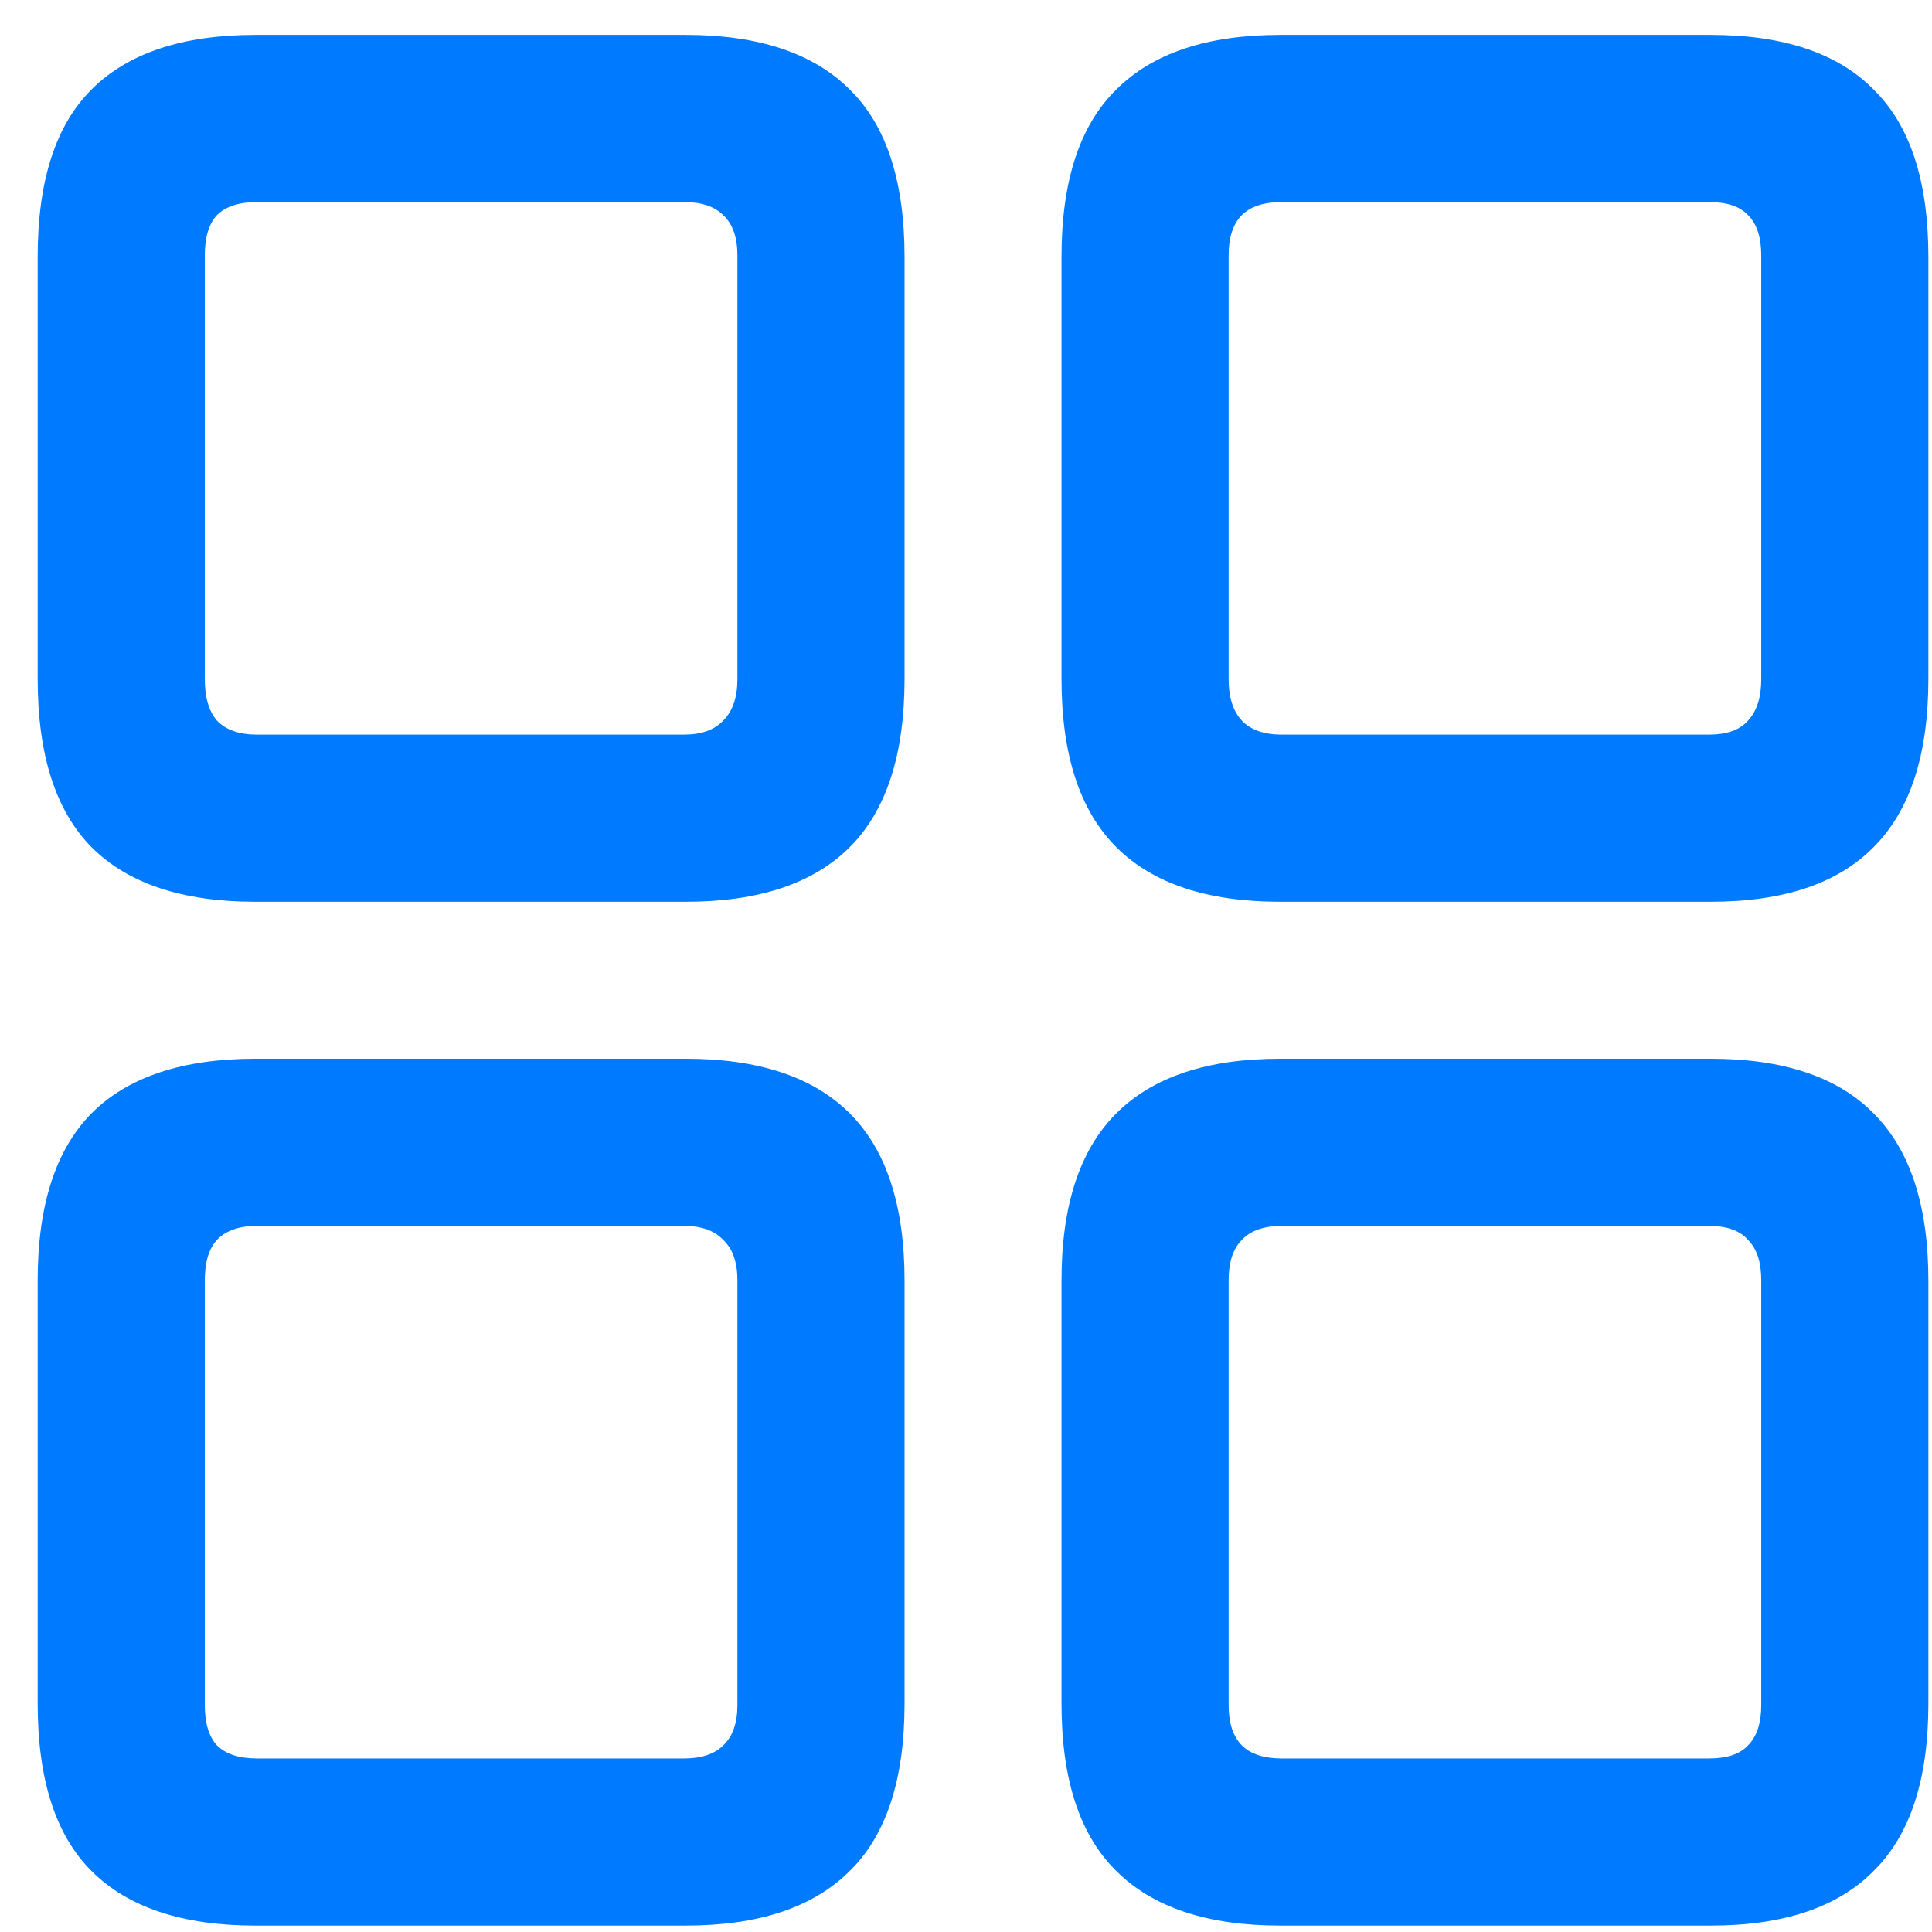 <svg width="16" height="16" viewBox="0 0 16 16" fill="none" xmlns="http://www.w3.org/2000/svg">
<path d="M2.115 7.468C1.511 7.468 1.058 7.317 0.757 7.015C0.46 6.713 0.312 6.249 0.312 5.623V2.126C0.312 1.5 0.46 1.038 0.757 0.742C1.058 0.44 1.511 0.289 2.115 0.289H5.679C6.283 0.289 6.736 0.44 7.038 0.742C7.34 1.038 7.491 1.5 7.491 2.126V5.623C7.491 6.249 7.34 6.713 7.038 7.015C6.736 7.317 6.283 7.468 5.679 7.468H2.115ZM2.132 6.084H5.663C5.808 6.084 5.917 6.045 5.99 5.967C6.068 5.889 6.107 5.774 6.107 5.623V2.117C6.107 1.966 6.068 1.855 5.99 1.782C5.917 1.709 5.808 1.673 5.663 1.673H2.132C1.981 1.673 1.869 1.709 1.796 1.782C1.729 1.855 1.696 1.966 1.696 2.117V5.623C1.696 5.774 1.729 5.889 1.796 5.967C1.869 6.045 1.981 6.084 2.132 6.084ZM10.602 7.468C9.998 7.468 9.546 7.317 9.244 7.015C8.942 6.713 8.791 6.249 8.791 5.623V2.126C8.791 1.5 8.942 1.038 9.244 0.742C9.546 0.44 9.998 0.289 10.602 0.289H14.166C14.77 0.289 15.22 0.44 15.517 0.742C15.819 1.038 15.97 1.5 15.97 2.126V5.623C15.97 6.249 15.819 6.713 15.517 7.015C15.22 7.317 14.77 7.468 14.166 7.468H10.602ZM10.619 6.084H14.15C14.301 6.084 14.41 6.045 14.477 5.967C14.55 5.889 14.586 5.774 14.586 5.623V2.117C14.586 1.966 14.55 1.855 14.477 1.782C14.41 1.709 14.301 1.673 14.15 1.673H10.619C10.468 1.673 10.356 1.709 10.284 1.782C10.211 1.855 10.175 1.966 10.175 2.117V5.623C10.175 5.774 10.211 5.889 10.284 5.967C10.356 6.045 10.468 6.084 10.619 6.084ZM2.115 15.947C1.511 15.947 1.058 15.796 0.757 15.494C0.46 15.197 0.312 14.736 0.312 14.11V10.604C0.312 9.984 0.46 9.523 0.757 9.221C1.058 8.919 1.511 8.768 2.115 8.768H5.679C6.283 8.768 6.736 8.919 7.038 9.221C7.34 9.523 7.491 9.984 7.491 10.604V14.11C7.491 14.736 7.34 15.197 7.038 15.494C6.736 15.796 6.283 15.947 5.679 15.947H2.115ZM2.132 14.563H5.663C5.808 14.563 5.917 14.527 5.99 14.454C6.068 14.381 6.107 14.269 6.107 14.118V10.604C6.107 10.454 6.068 10.342 5.99 10.269C5.917 10.191 5.808 10.152 5.663 10.152H2.132C1.981 10.152 1.869 10.191 1.796 10.269C1.729 10.342 1.696 10.454 1.696 10.604V14.118C1.696 14.269 1.729 14.381 1.796 14.454C1.869 14.527 1.981 14.563 2.132 14.563ZM10.602 15.947C9.998 15.947 9.546 15.796 9.244 15.494C8.942 15.197 8.791 14.736 8.791 14.11V10.604C8.791 9.984 8.942 9.523 9.244 9.221C9.546 8.919 9.998 8.768 10.602 8.768H14.166C14.77 8.768 15.22 8.919 15.517 9.221C15.819 9.523 15.97 9.984 15.97 10.604V14.11C15.97 14.736 15.819 15.197 15.517 15.494C15.22 15.796 14.77 15.947 14.166 15.947H10.602ZM10.619 14.563H14.15C14.301 14.563 14.41 14.527 14.477 14.454C14.55 14.381 14.586 14.269 14.586 14.118V10.604C14.586 10.454 14.55 10.342 14.477 10.269C14.41 10.191 14.301 10.152 14.15 10.152H10.619C10.468 10.152 10.356 10.191 10.284 10.269C10.211 10.342 10.175 10.454 10.175 10.604V14.118C10.175 14.269 10.211 14.381 10.284 14.454C10.356 14.527 10.468 14.563 10.619 14.563Z" fill="#007AFF"/>
</svg>
